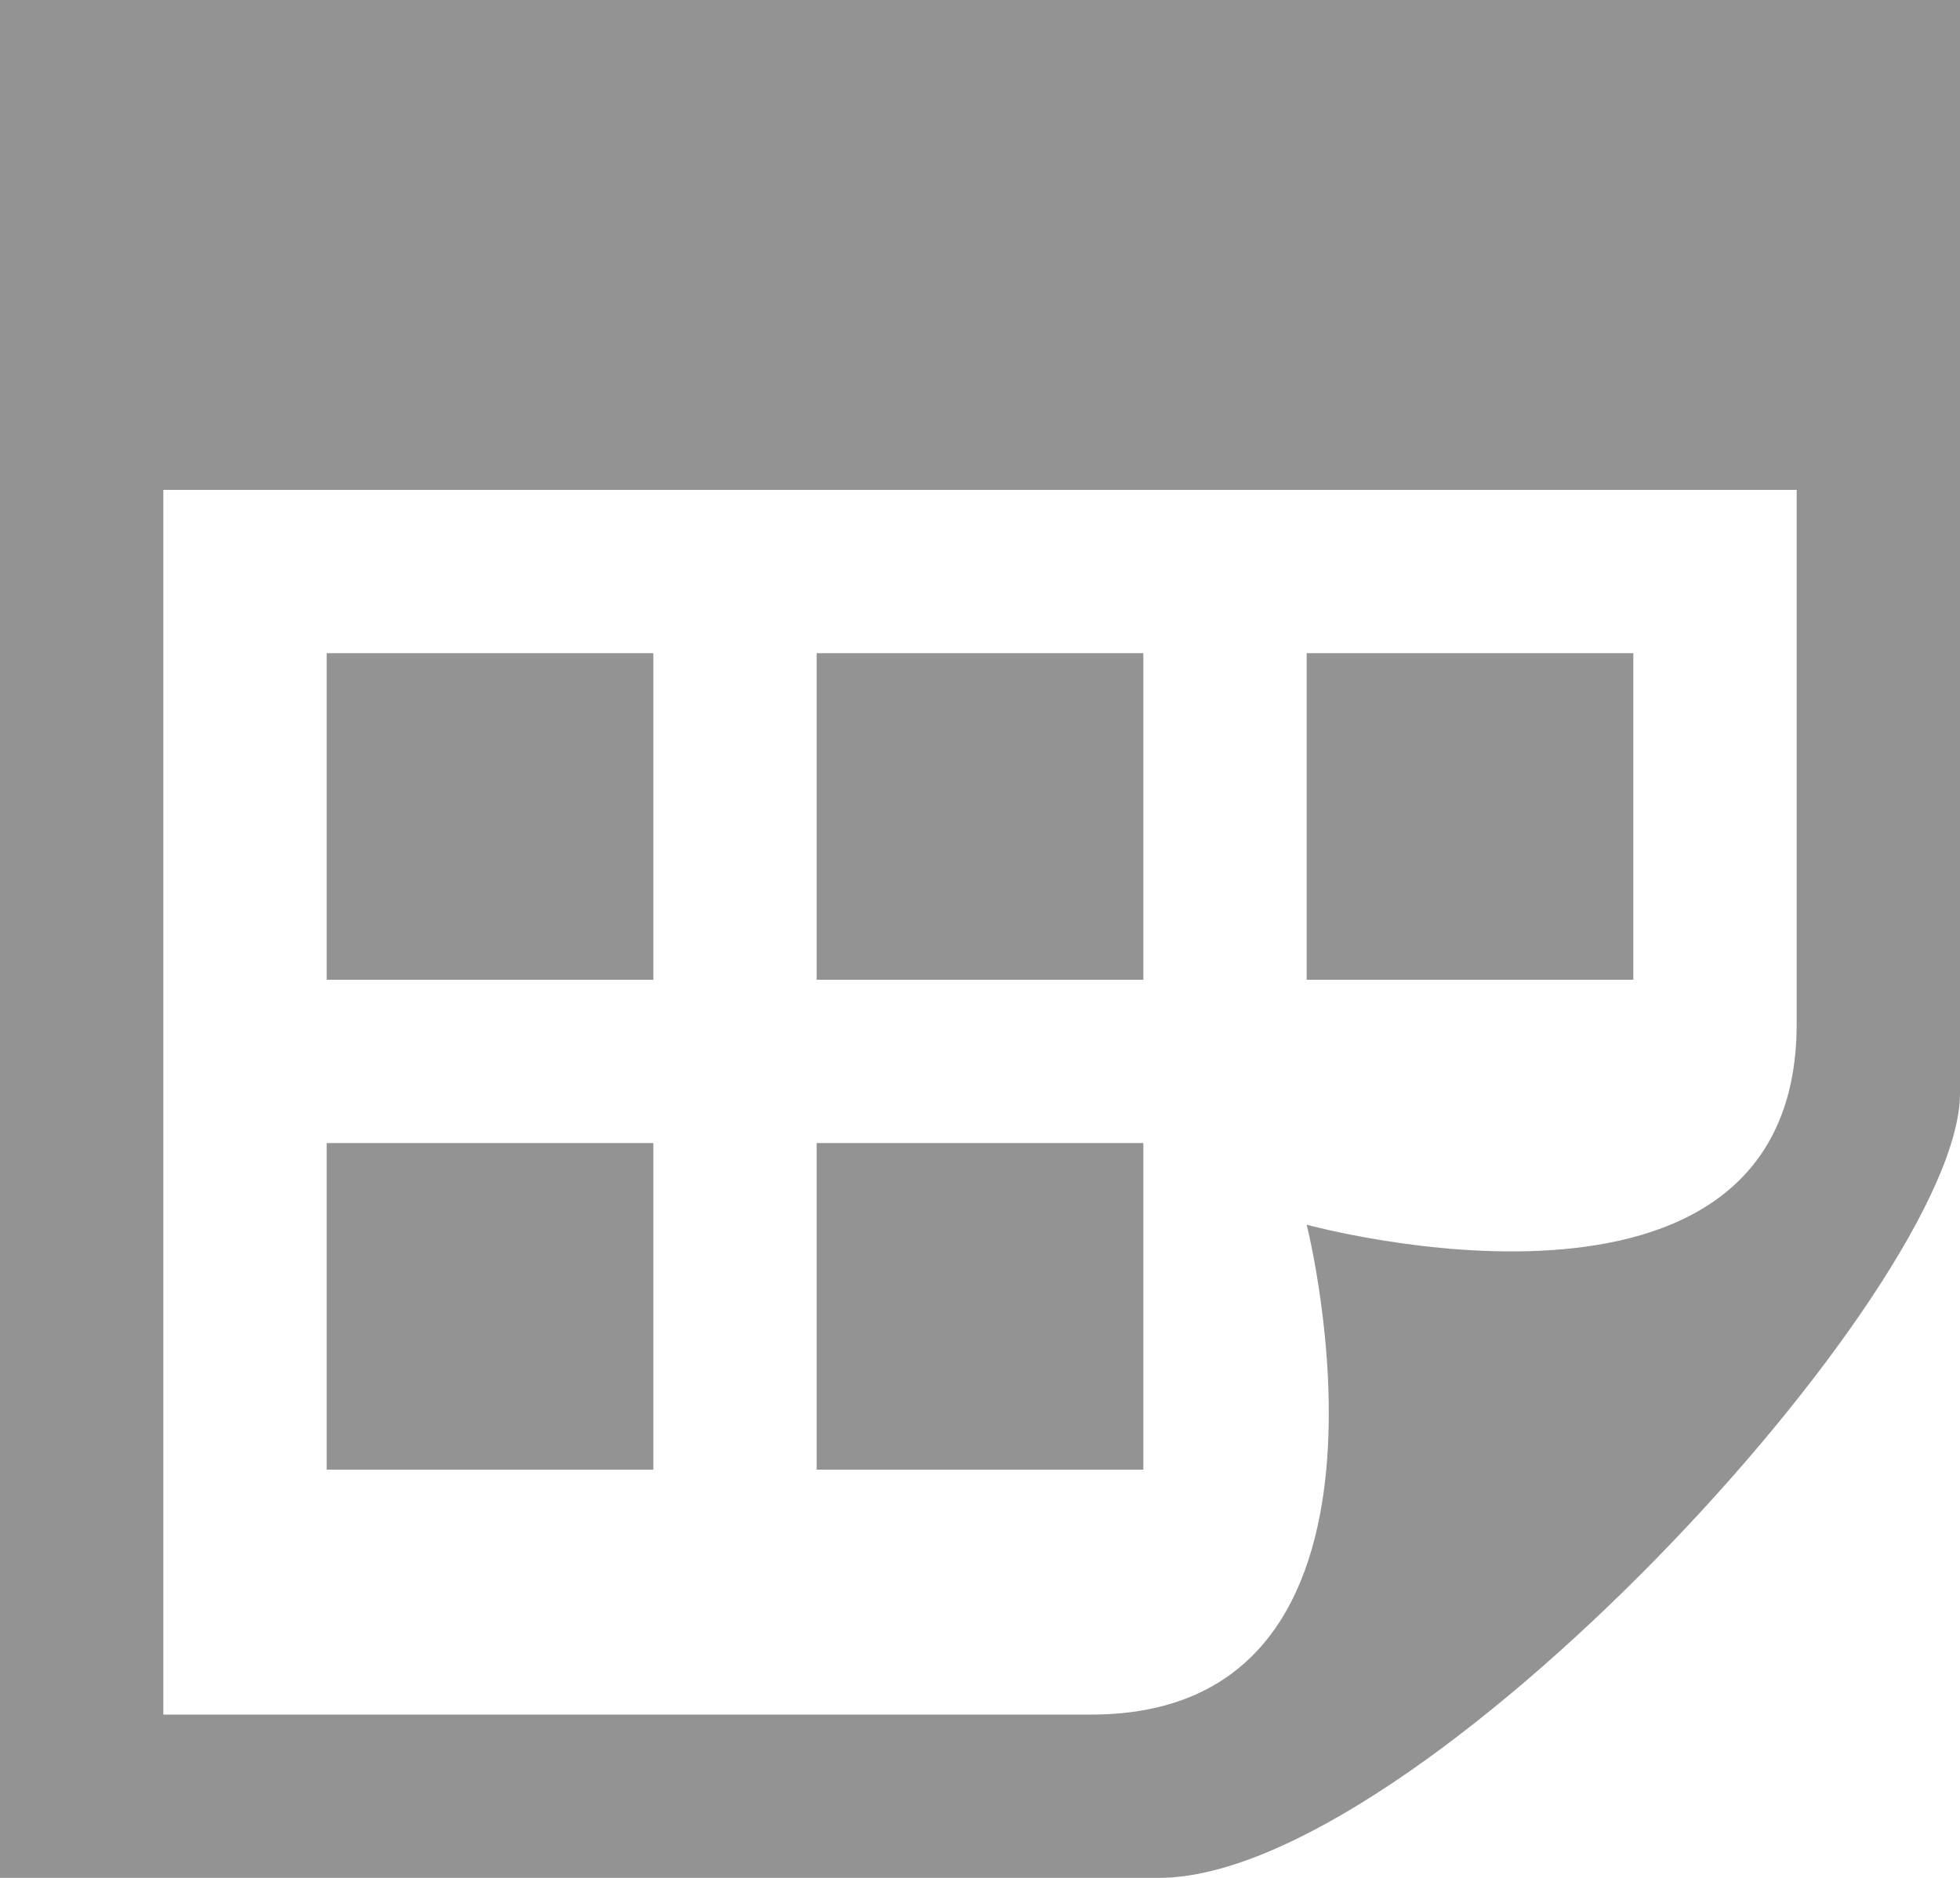 <svg xmlns="http://www.w3.org/2000/svg" viewBox="0 0 24 23"><g id="Capa_2" data-name="Capa 2"><g id="Capa_1-2" data-name="Capa 1"><path d="M14,12H10V8h4Zm6-4H16v4h4ZM8,14H4v4H8Zm6,0H10v4h4ZM8,8H4v4H8ZM24,0V13.39C24,15.78,17.35,23,14.19,23H0V0ZM22,6H2V21H13.36C17.52,21,16,15,16,15s6,1.65,6-2.46Z" fill="#939393"/></g></g></svg>